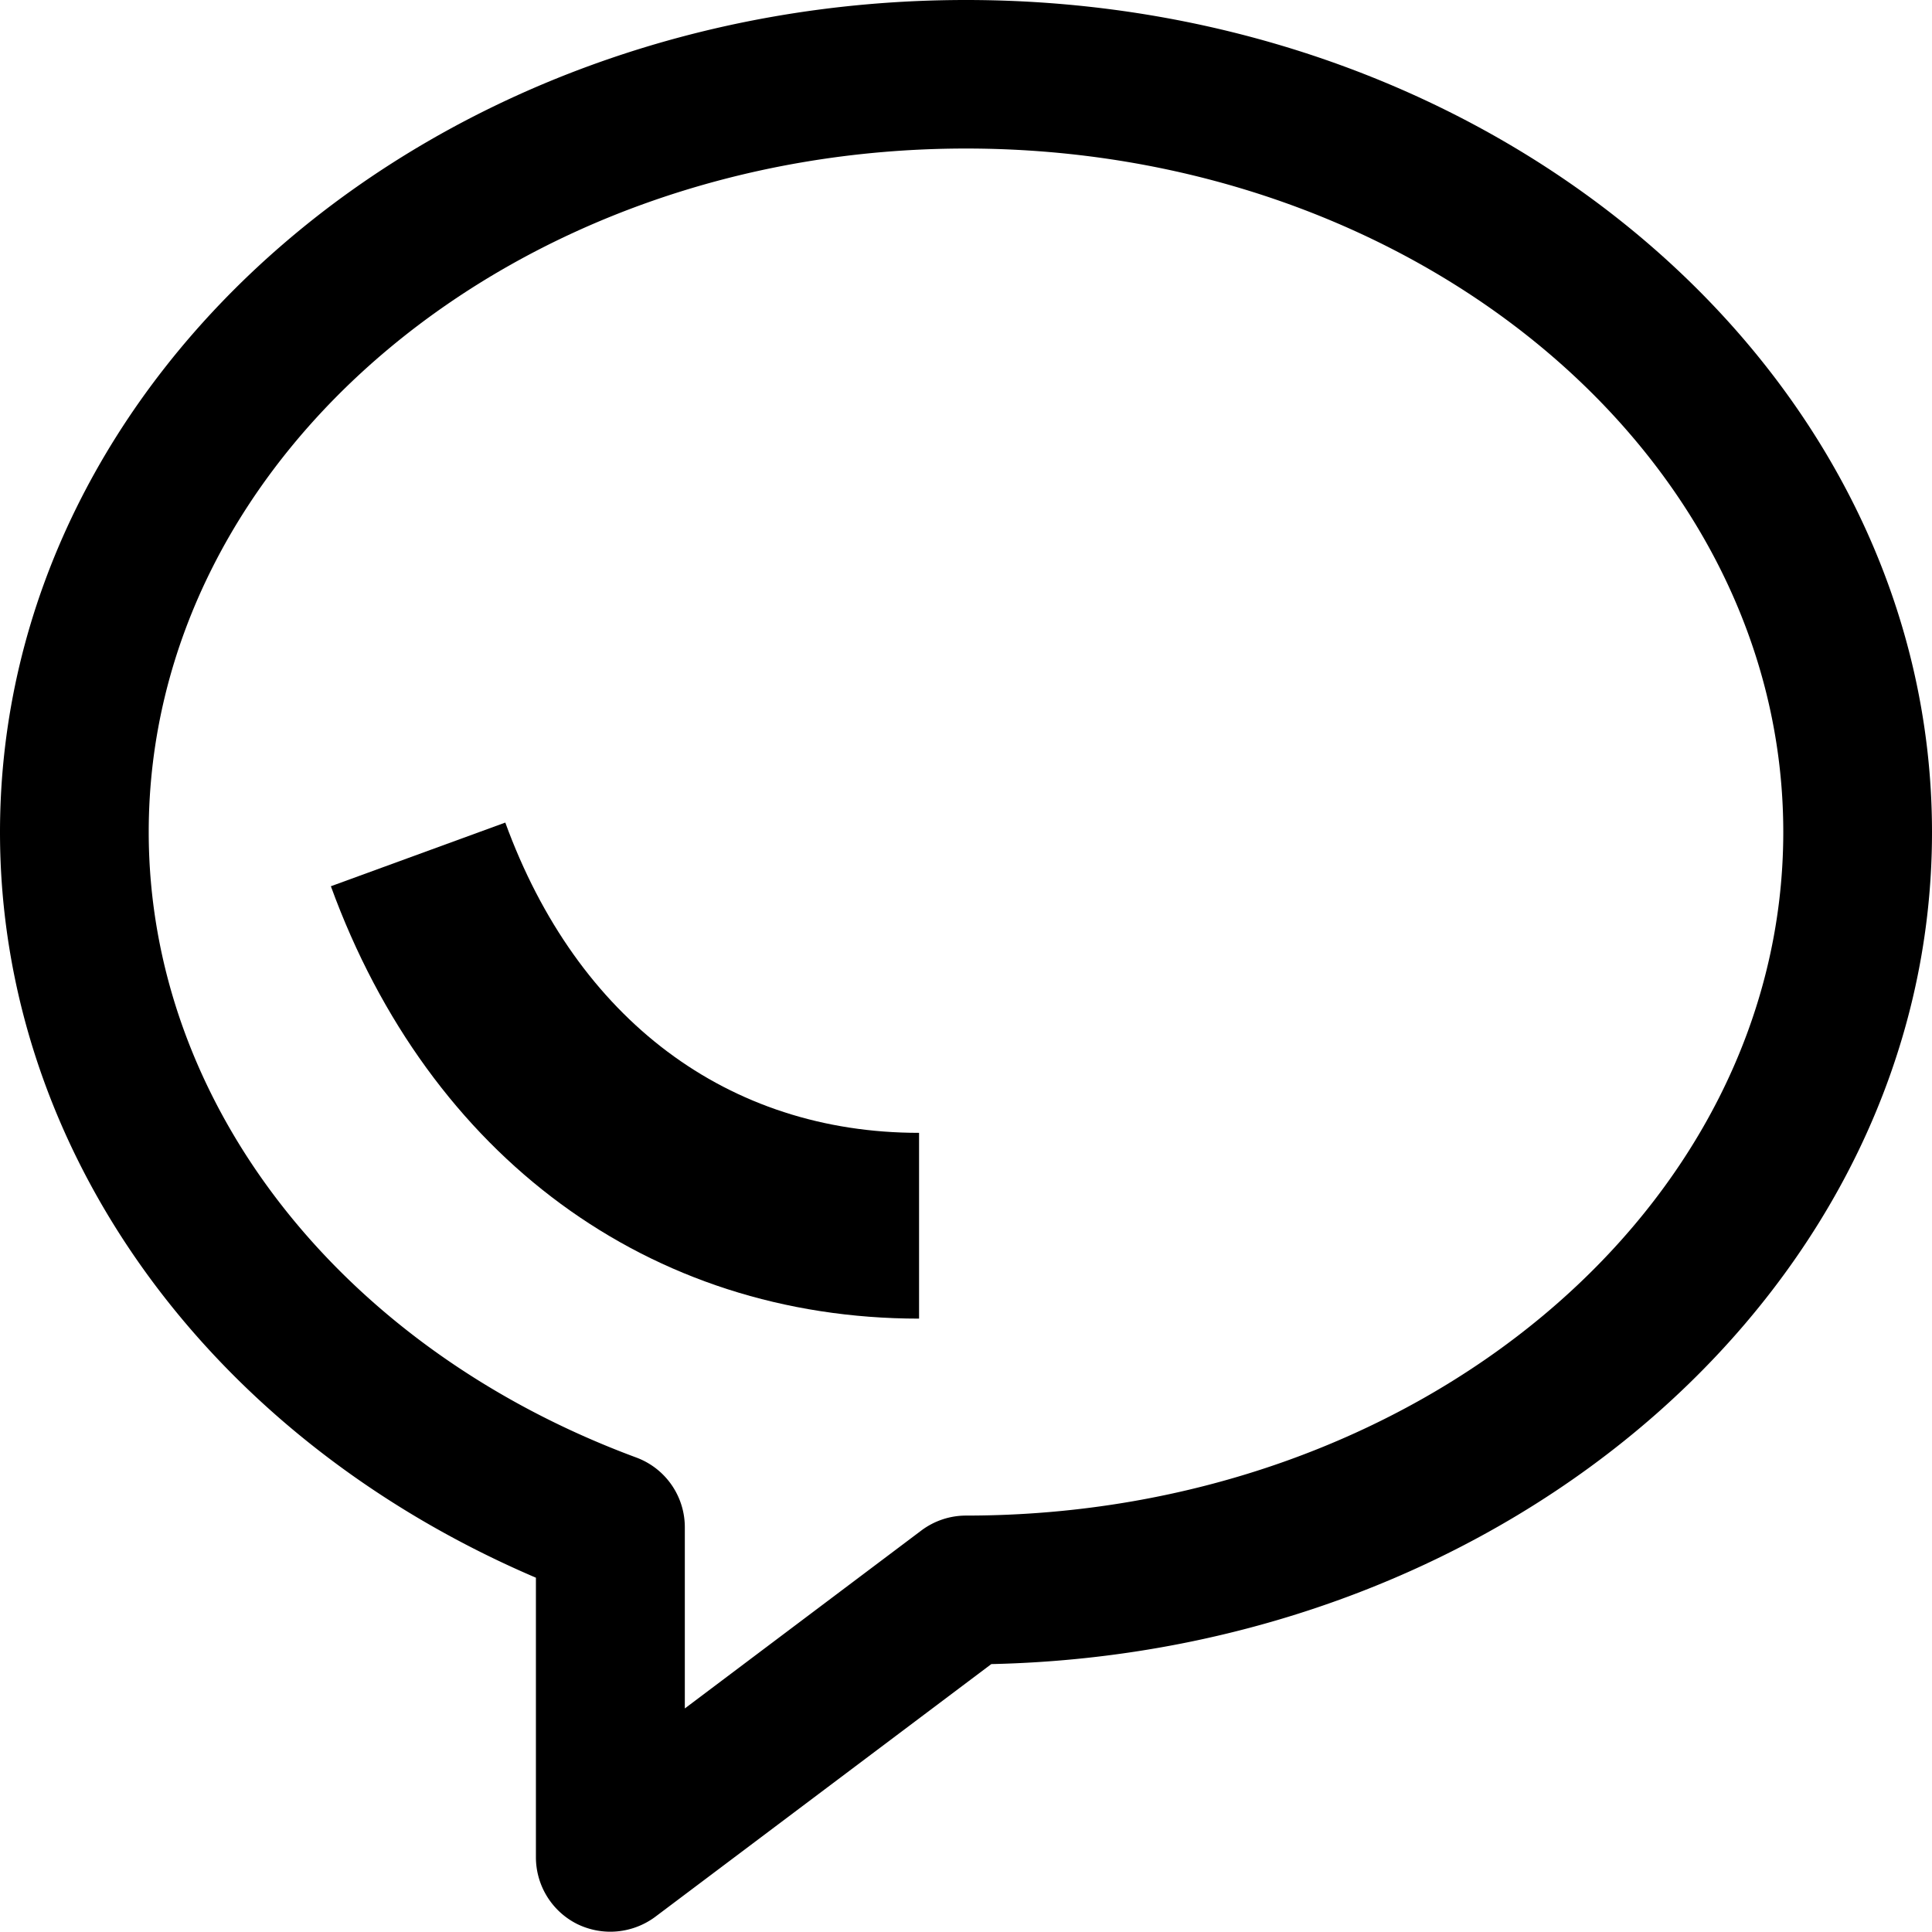 <svg xmlns="http://www.w3.org/2000/svg" xmlns:xlink="http://www.w3.org/1999/xlink" viewBox="0 0 817.12 817.04"><defs><style>.cls-1{fill:none;}.cls-2{clip-path:url(#clip-path);}</style><clipPath id="clip-path"><rect class="cls-1" width="817.12" height="817.04"/></clipPath></defs><title>技术支持</title><g id="图层_2" data-name="图层 2"><g id="图层_1-2" data-name="图层 1"><g class="cls-2"><path d="M258.15,817a32,32,0,0,1-14.07-3.27,31.58,31.58,0,0,1-17.42-28.14V667.27C88.23,608.05,0,486.41,0,352,0,157.85,183.26,0,408.56,0S817.12,157.93,817.12,352c0,191-177.5,346.94-397.85,351.81L277.09,810.73A32,32,0,0,1,258.15,817M408.56,62.82C218,62.82,62.9,192.53,62.9,351.89c0,114.38,81,218.19,206.2,264.55a31.45,31.45,0,0,1,20.54,29.49v76.64L389.7,647.29A31.47,31.47,0,0,1,408.56,641c190.62,0,345.66-129.71,345.66-289.08S599.18,62.82,408.56,62.82"/><path d="M388.74,557.7c-114,0-207.08-68.34-248.8-182.87l73.77-26.93c30.37,83.36,94.15,131.23,175,131.23V557.7Z"/></g></g></g></svg>